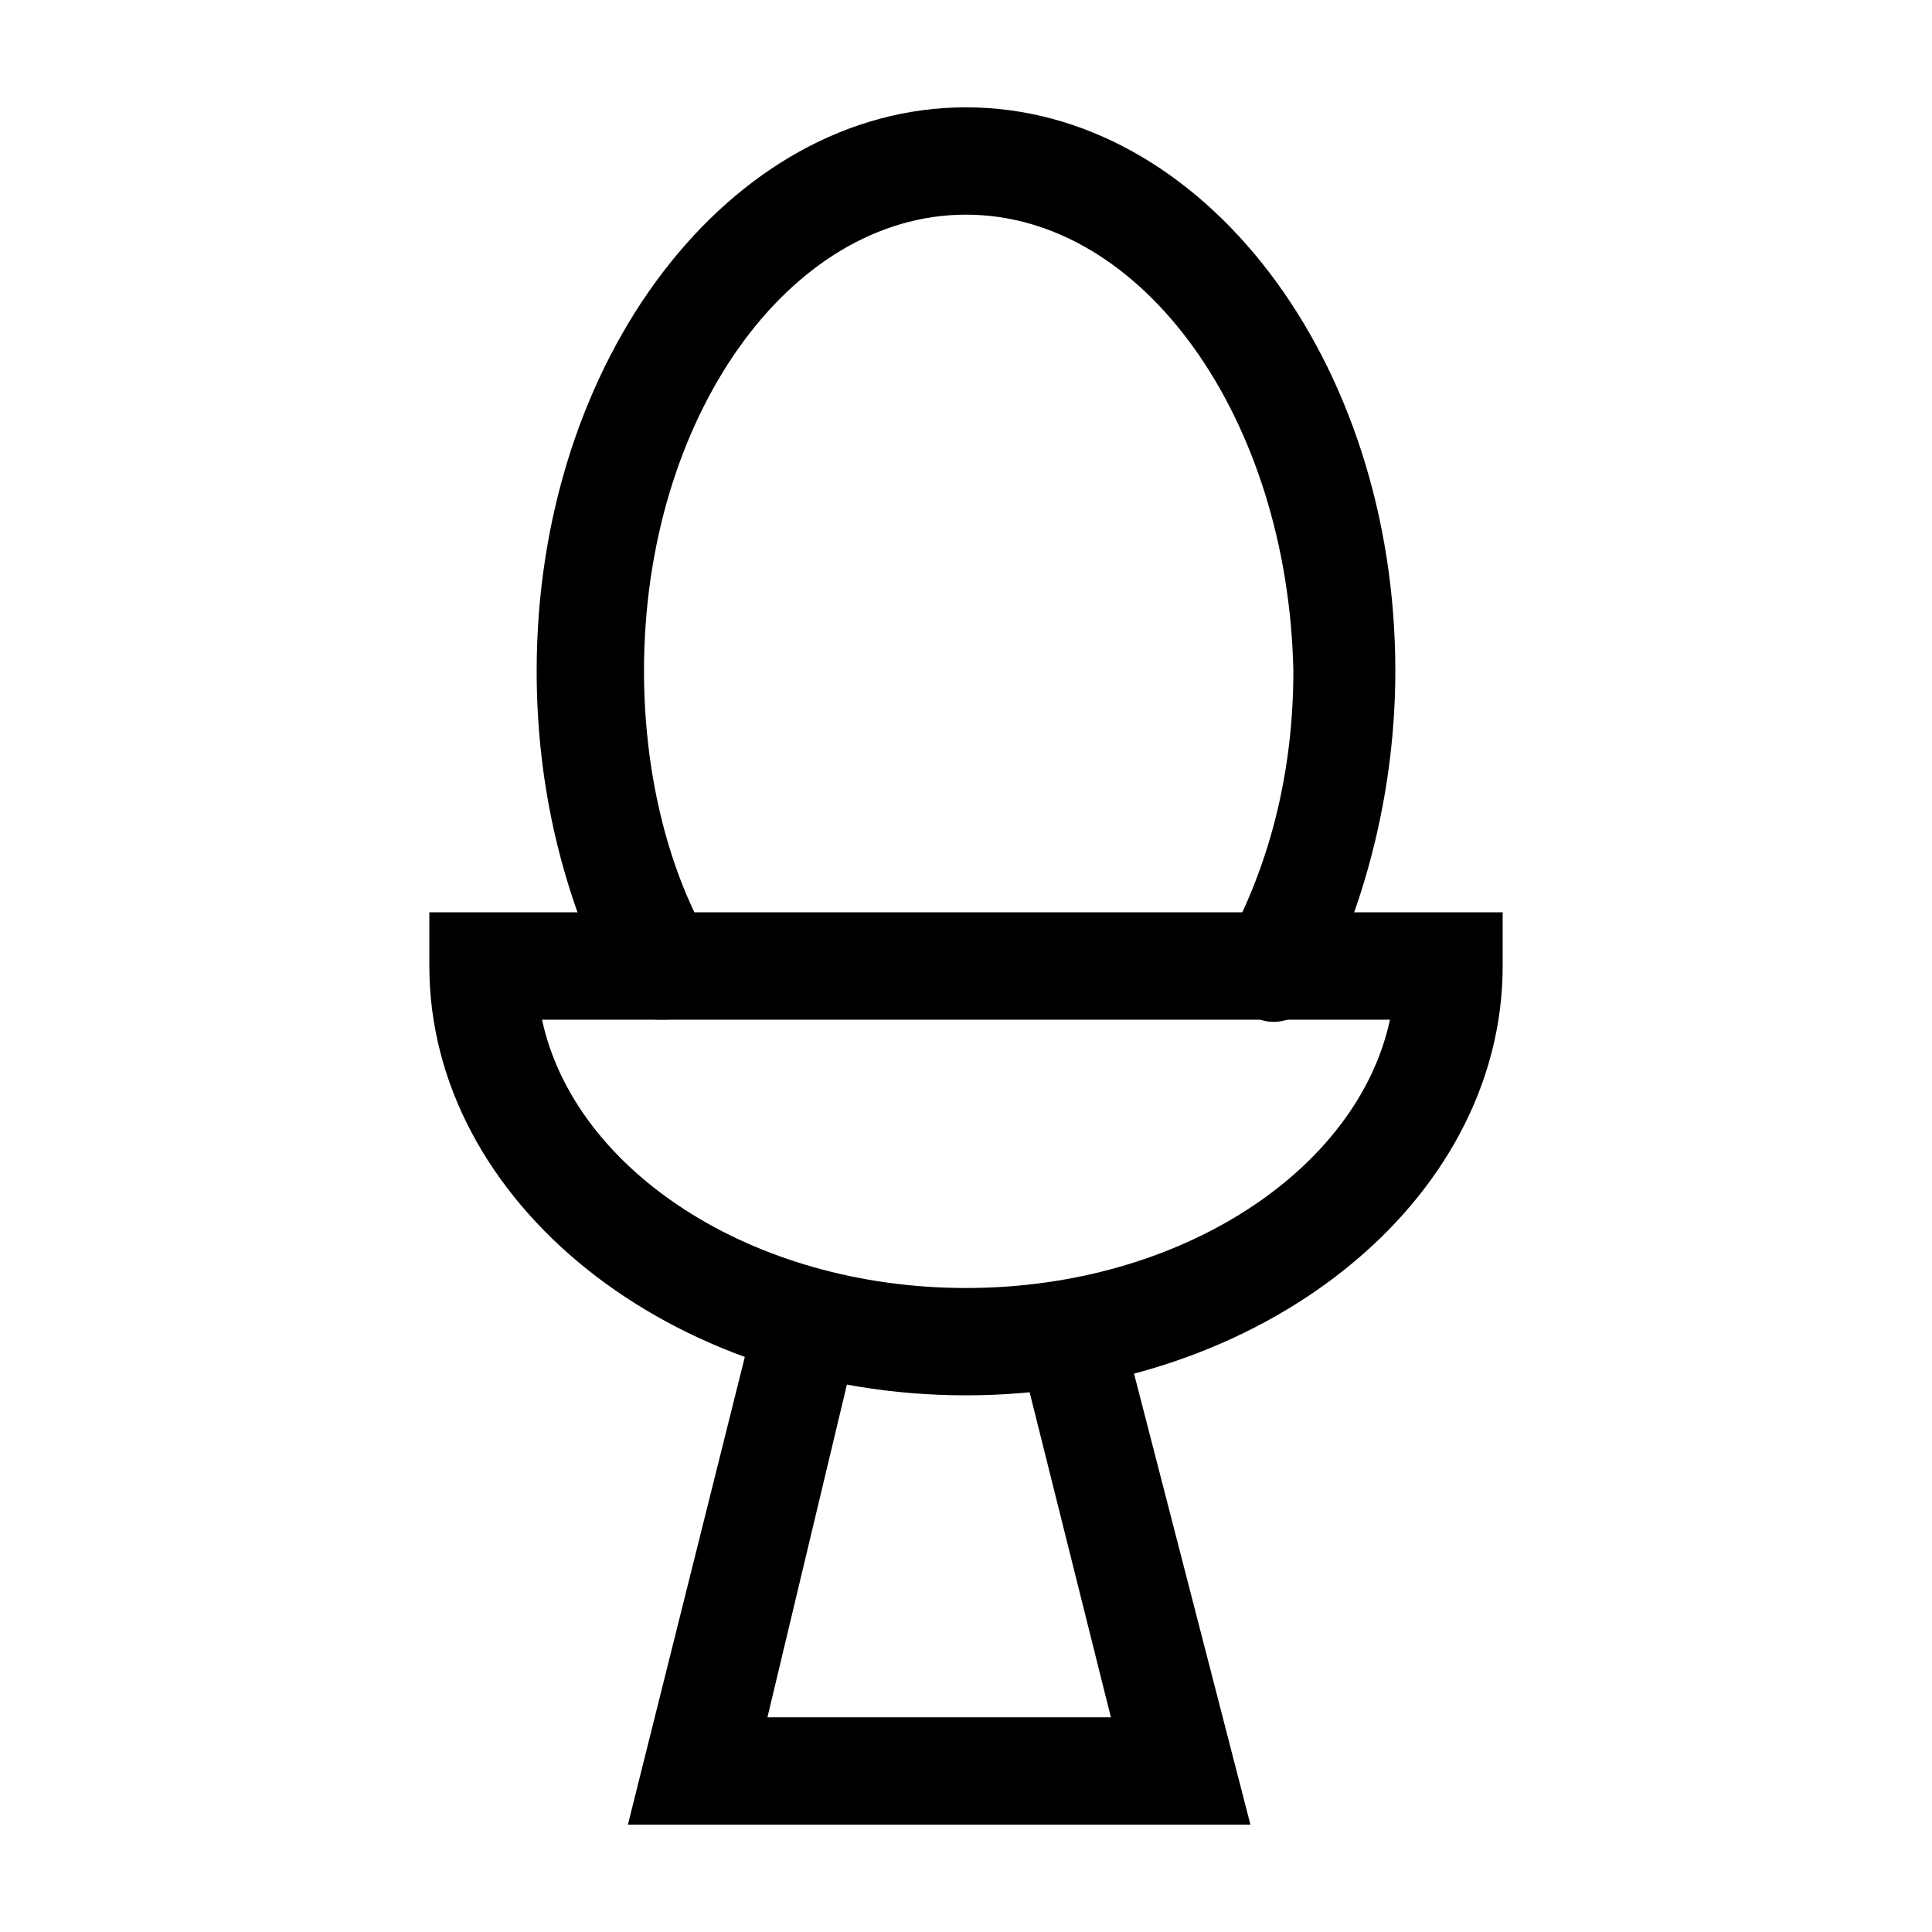 <svg xmlns="http://www.w3.org/2000/svg" viewBox="0 0 36 36">
  <path d="M12.3 19c-.4 0-.7-.2-.9-.5-.9-1.8-1.4-3.8-1.4-6C10 6.7 13.6 2 18 2s8 4.7 8 10.5c0 2.1-.5 4.2-1.4 6-.3.5-.9.7-1.3.4-.5-.3-.7-.9-.4-1.4.8-1.5 1.2-3.2 1.2-5C24 7.8 21.3 4 18 4s-6 3.8-6 8.5c0 1.8.4 3.6 1.2 5 .3.5.1 1.1-.4 1.4-.2.1-.3.1-.5.1z"/>
  <path d="M18 26c-5.5 0-10-3.6-10-8v-1h20v1c0 4.4-4.5 8-10 8zm-7.9-7c.6 2.8 3.9 5 7.9 5s7.3-2.2 7.9-5H10.1z"/>
  <path d="M23.3 34H11.7l2.3-9.2c.1-.5.7-.9 1.2-.7.5.1.9.7.7 1.2L14.3 32h6.4L19 25.2c-.1-.5.2-1.1.7-1.2.5-.1 1.1.2 1.2.7l2.4 9.3z"/>
</svg>
